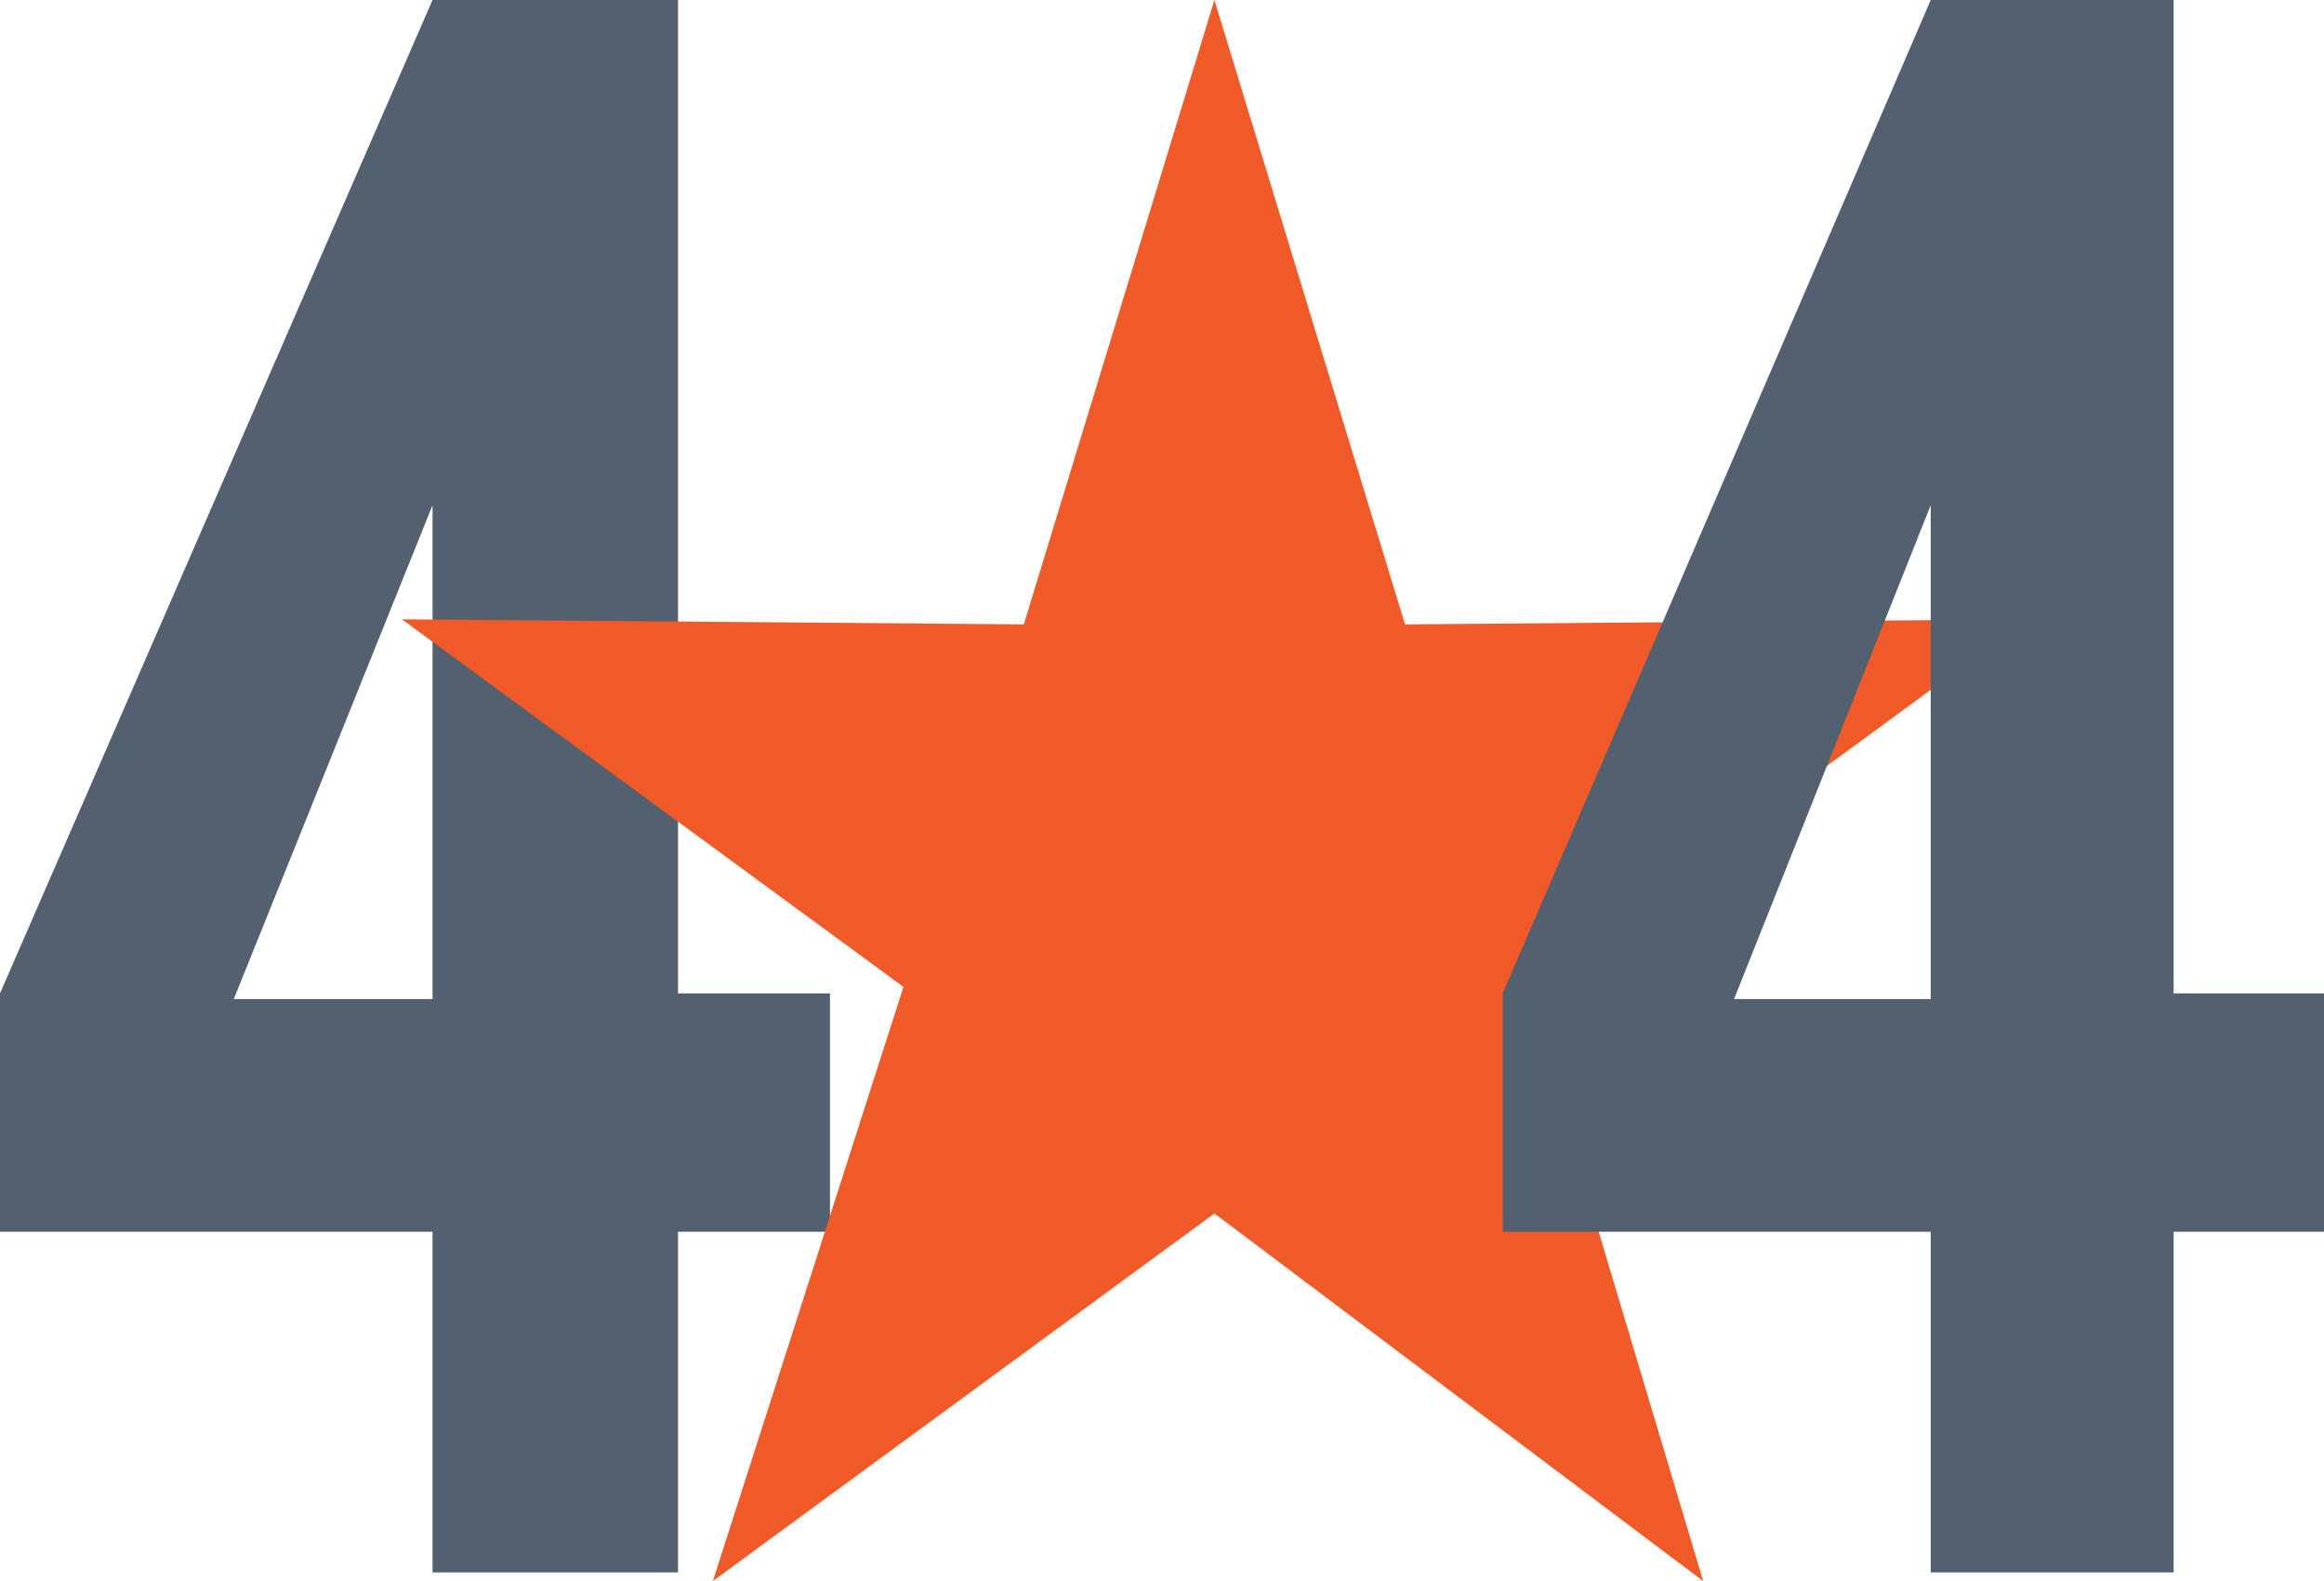 <svg width="266" height="181" viewBox="0 0 266 181" fill="none" xmlns="http://www.w3.org/2000/svg">
<g clip-path="url(#clip0)">
<path d="M0 113.718L49.507 0H77.606V113.718H95.669V141.011H77.606V180H49.507V141.011H0V113.718ZM49.507 113.718V57.834L26.761 114.368H49.507V113.718Z" fill="#53606F"/>
</g>
<path d="M174.593 112.976L232 70.898L160.815 71.475L139 0L117.185 71.475L46 70.898L103.407 112.976L81.593 180.993L139 138.915L194.945 181L174.593 112.976Z" fill="#F05A28"/>
<g clip-path="url(#clip1)">
<path d="M172 113.718L220.986 0H248.789V113.718H266.662V141.011H248.789V180H220.986V141.011H172V113.718ZM220.986 113.718V57.834L198.479 114.368H220.986V113.718Z" fill="#53606F"/>
</g>
<defs>
<clipPath id="clip0">
<rect width="95" height="180" fill="white"/>
</clipPath>
<clipPath id="clip1">
<rect width="94" height="180" fill="white" transform="translate(172)"/>
</clipPath>
</defs>
</svg>

